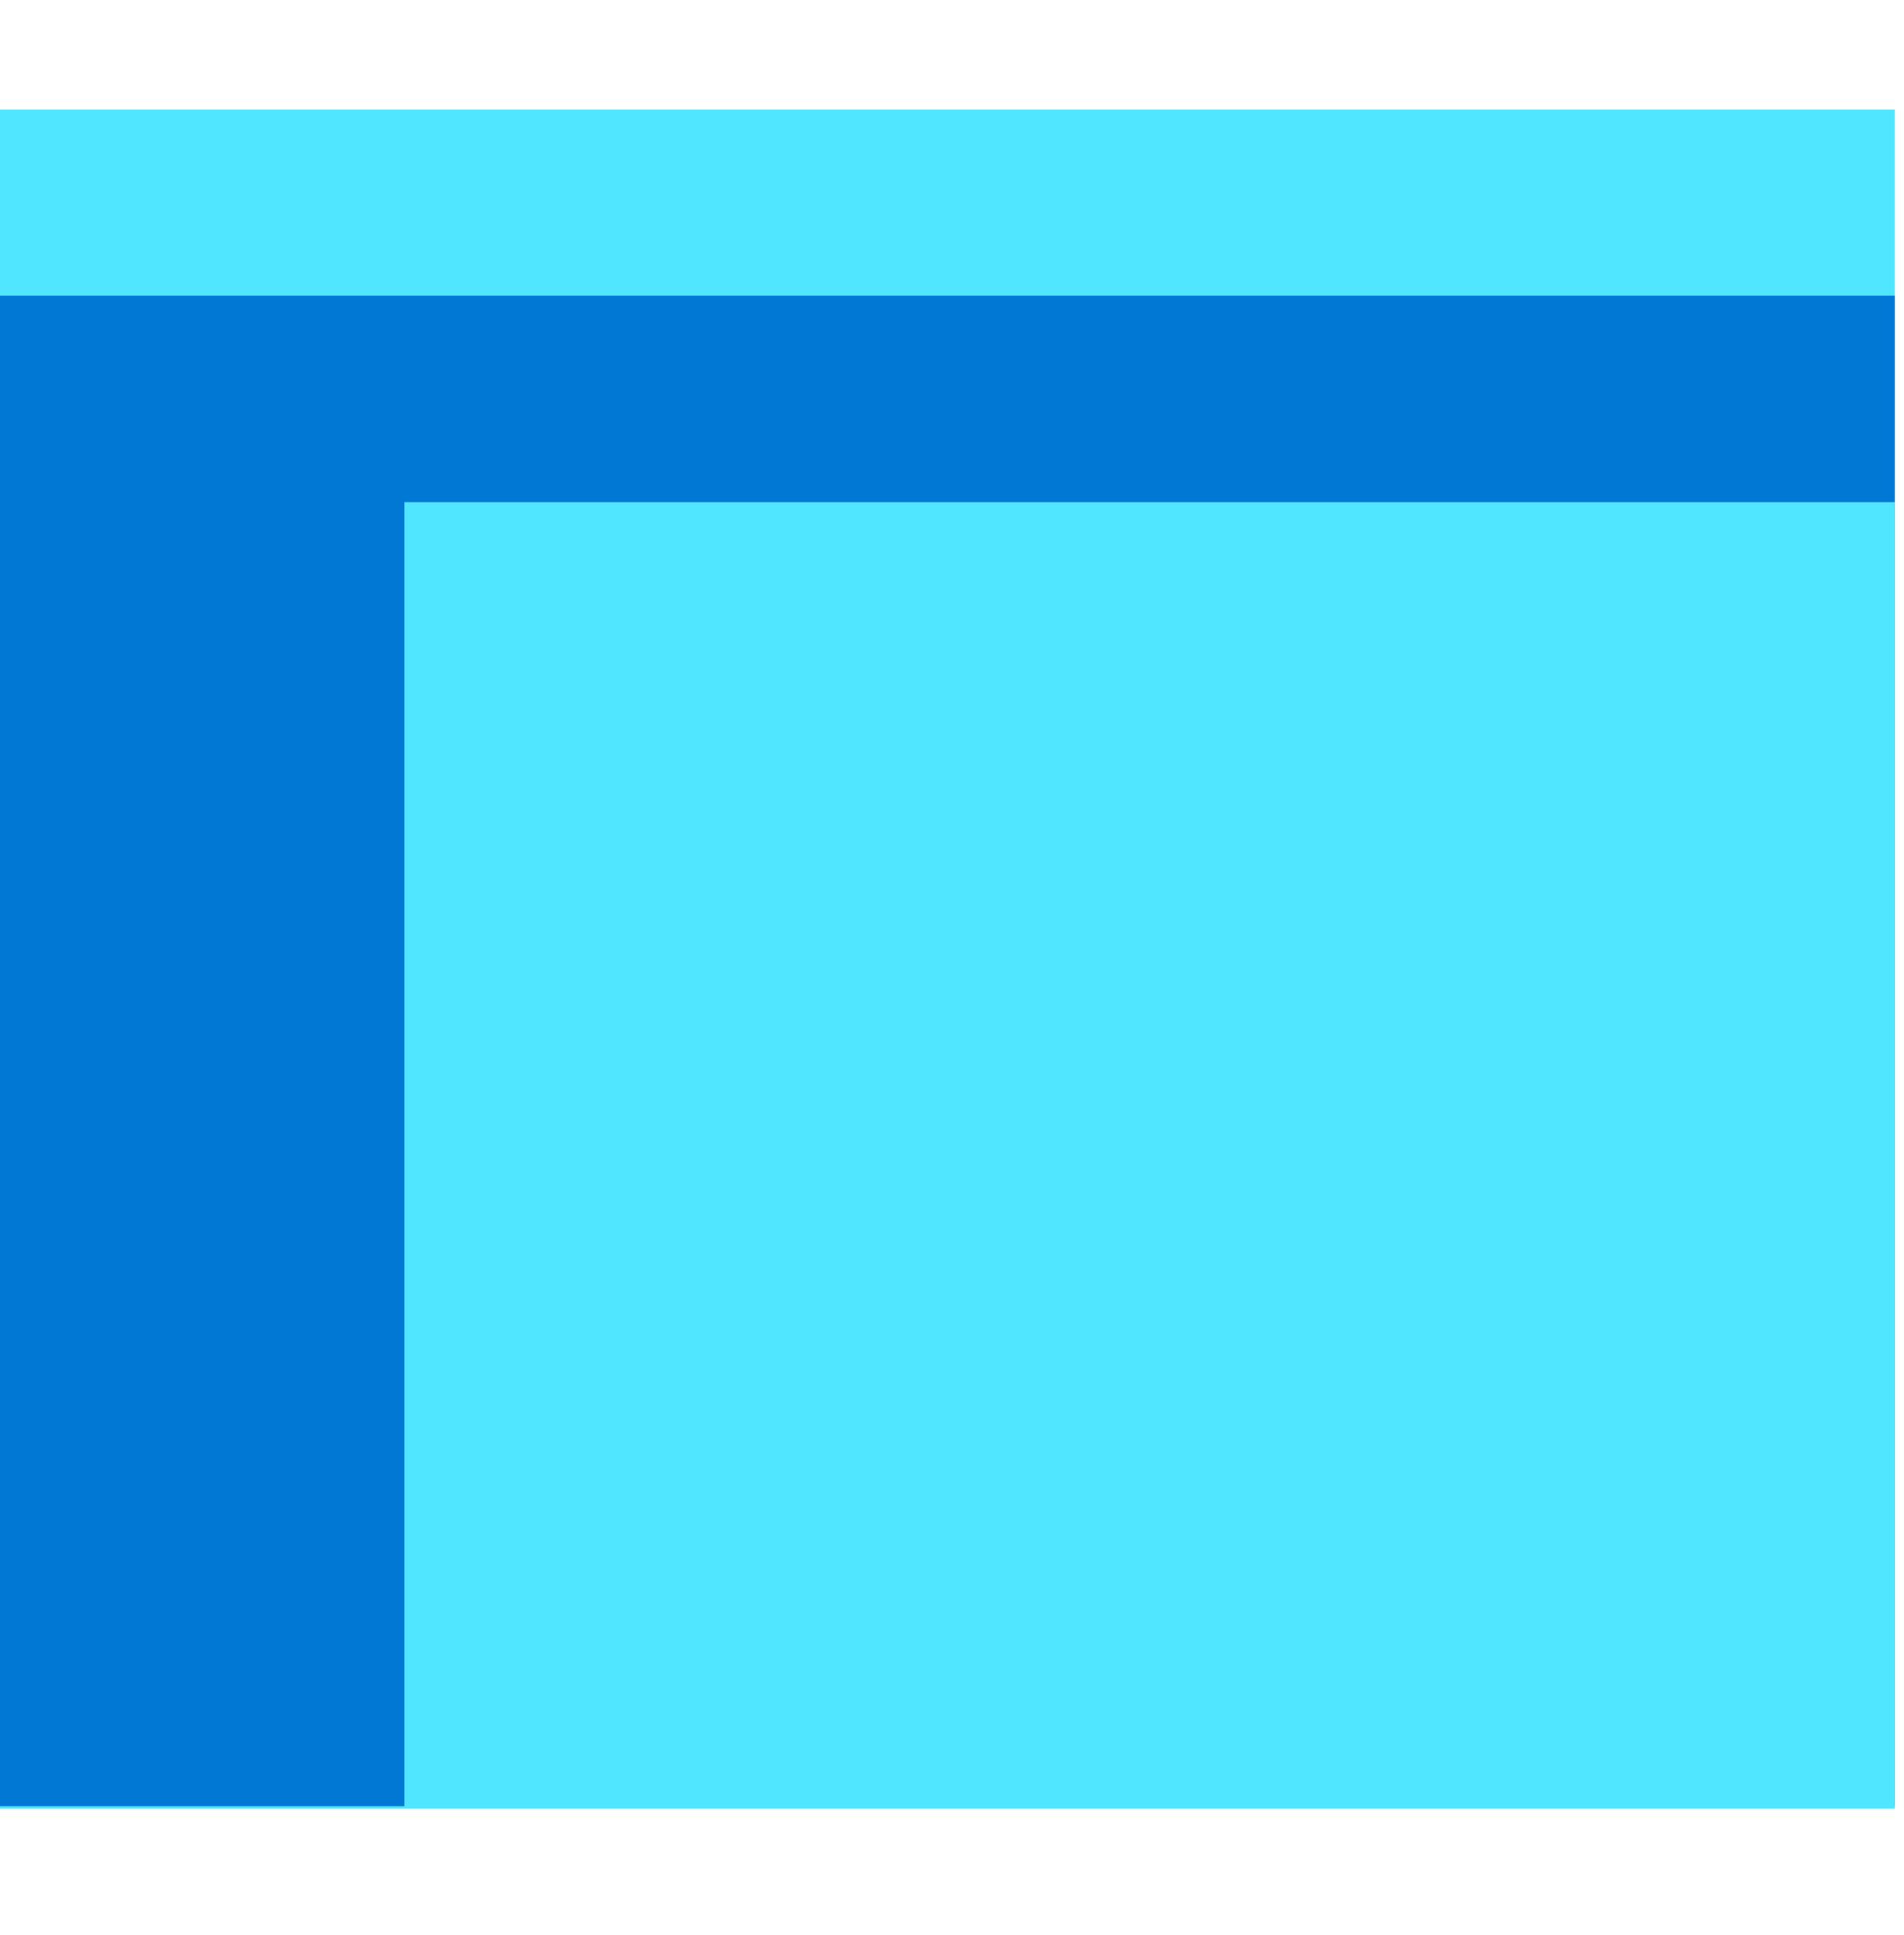 <svg data-slug-id="windows-vm" viewBox="0 0 63 64" xmlns="http://www.w3.org/2000/svg">
<path d="M62.694 3.621H0V59.828H62.694V3.621Z" fill="#50E6FF"/>
<path d="M62.694 9.778H0V59.746H62.694V9.778Z" fill="#0078D4"/>
<path d="M62.693 16.612H13.38V59.75H62.693V16.612Z" fill="#50E6FF"/>
</svg>
